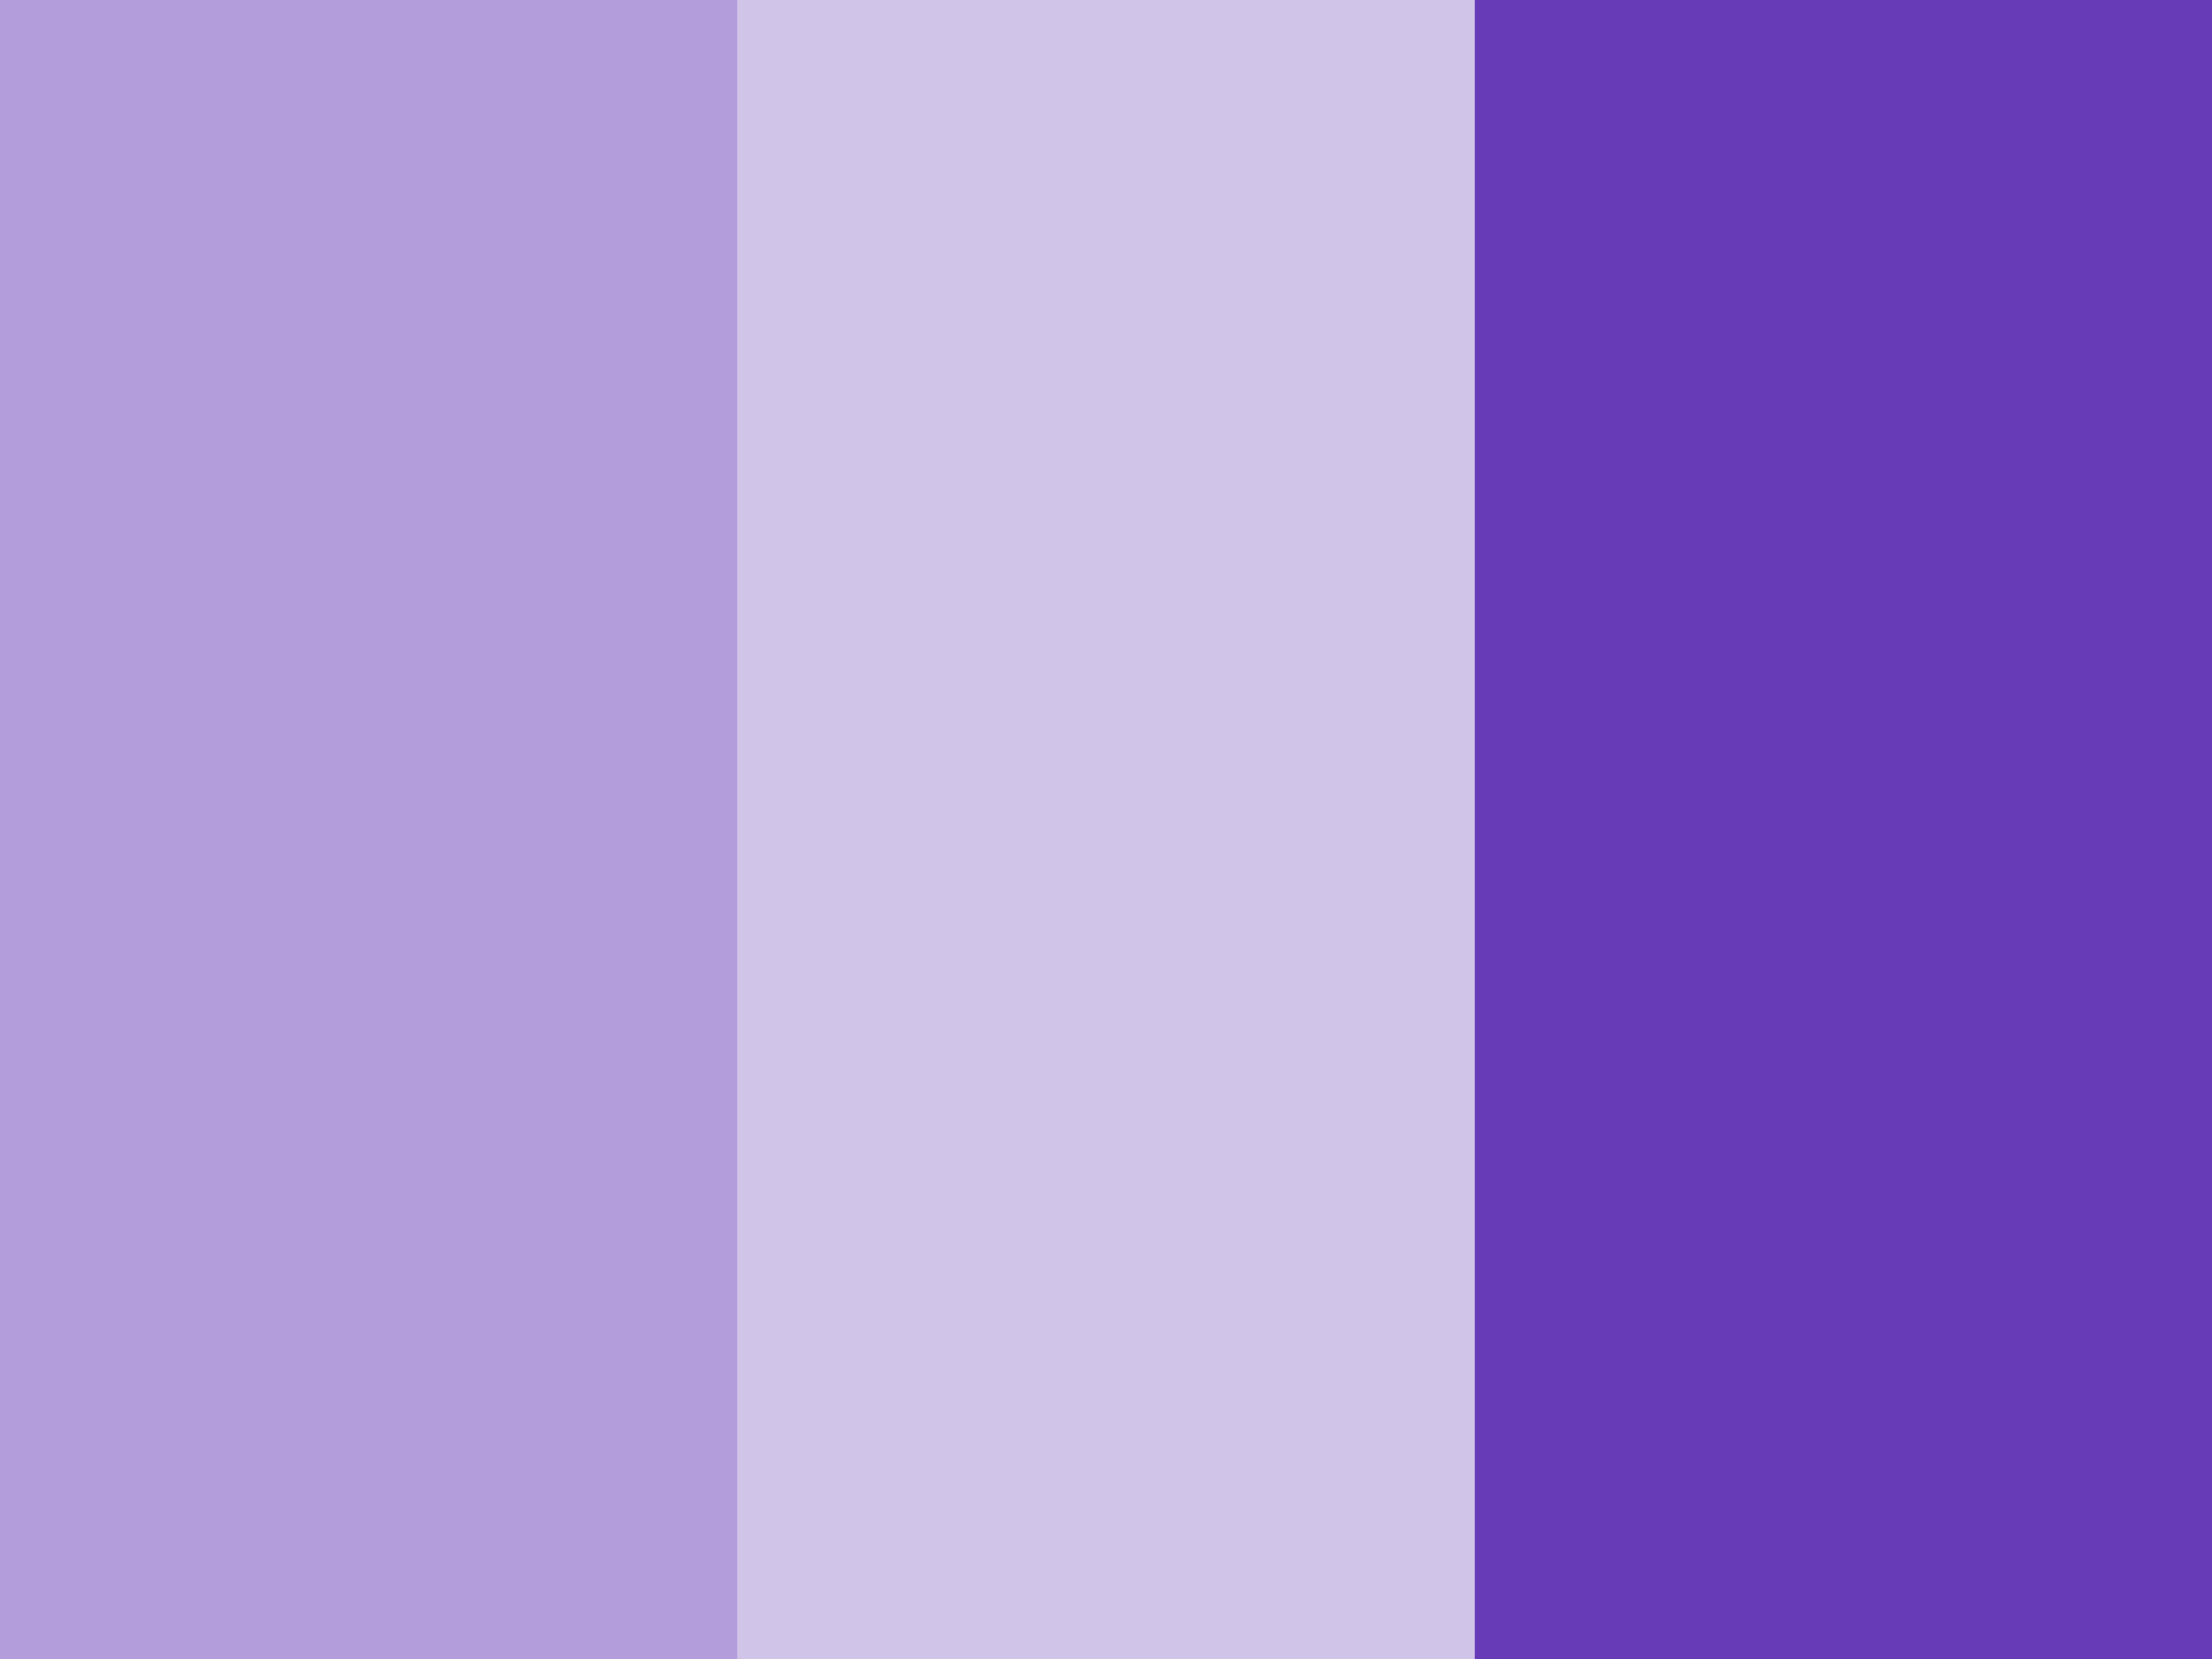 <svg xmlns="http://www.w3.org/2000/svg" id="flag-icons-it" viewBox="0 0 640 480" fill="#673ab7">
  <g fill-rule="evenodd" stroke-width="1pt">
    <path fill="#d1c4e9" d="M0 0h640v480H0z"/>
    <path fill="#b39ddb" d="M0 0h213.3v480H0z"/>
    <path fill="#673ab7" d="M426.7 0H640v480H426.7z"/>
  </g>
</svg>
